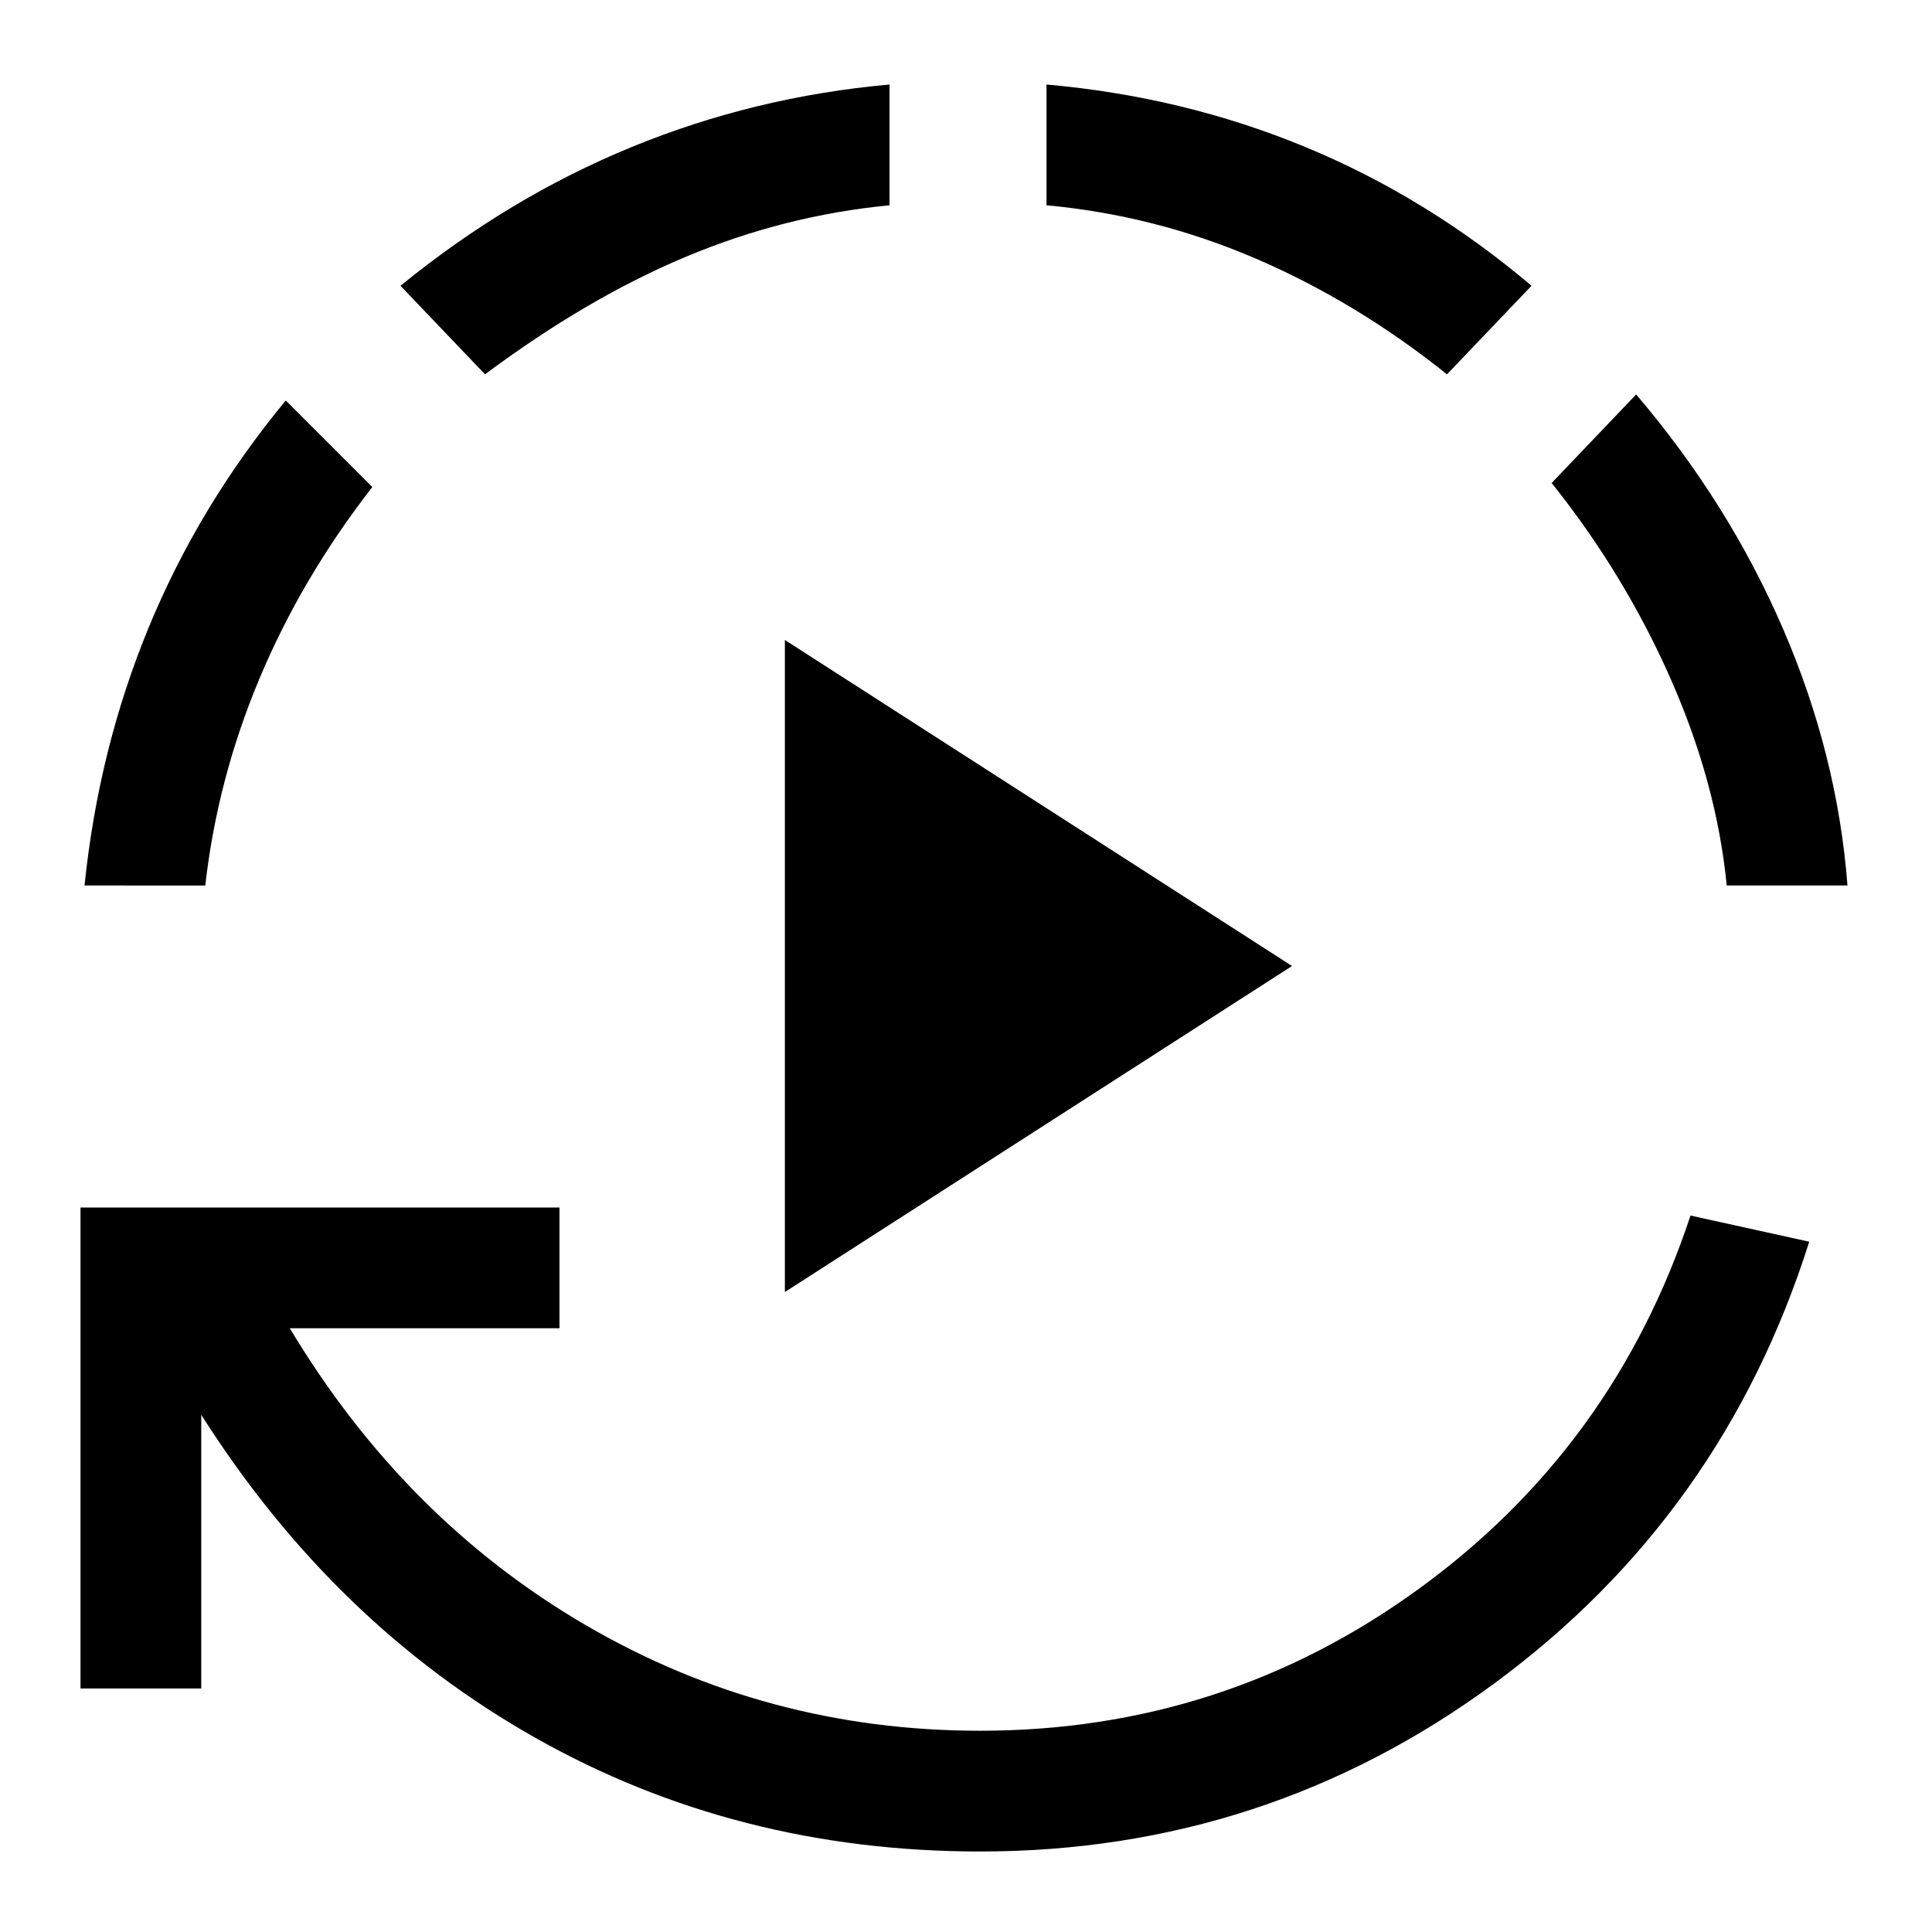 <svg xmlns="http://www.w3.org/2000/svg" height="48" viewBox="0 96 960 960" width="48"><path d="M390 738V414l252 162-252 162Zm97 278q-121 0-221-56.5T100 799v136H40V696h238v60H144q57 95 147 147.5T487 956q121 0 218-70.5T840 700l59 13q-43 136-156.5 219.5T487 1016ZM42 536q7-68 32-128.5T142 295l43 43q-35 45-56 95t-27 103H42Zm199-254-42-44q54-44 115-69t128-31v60q-52 5-101 25.5T241 282Zm478 0q-45-36-95-57.5T520 198v-60q68 6 128.5 31T761 238l-42 44Zm139 254q-5-51-28-103t-59-97l42-44q46 54 73 116.5T918 536h-60Z"/></svg>